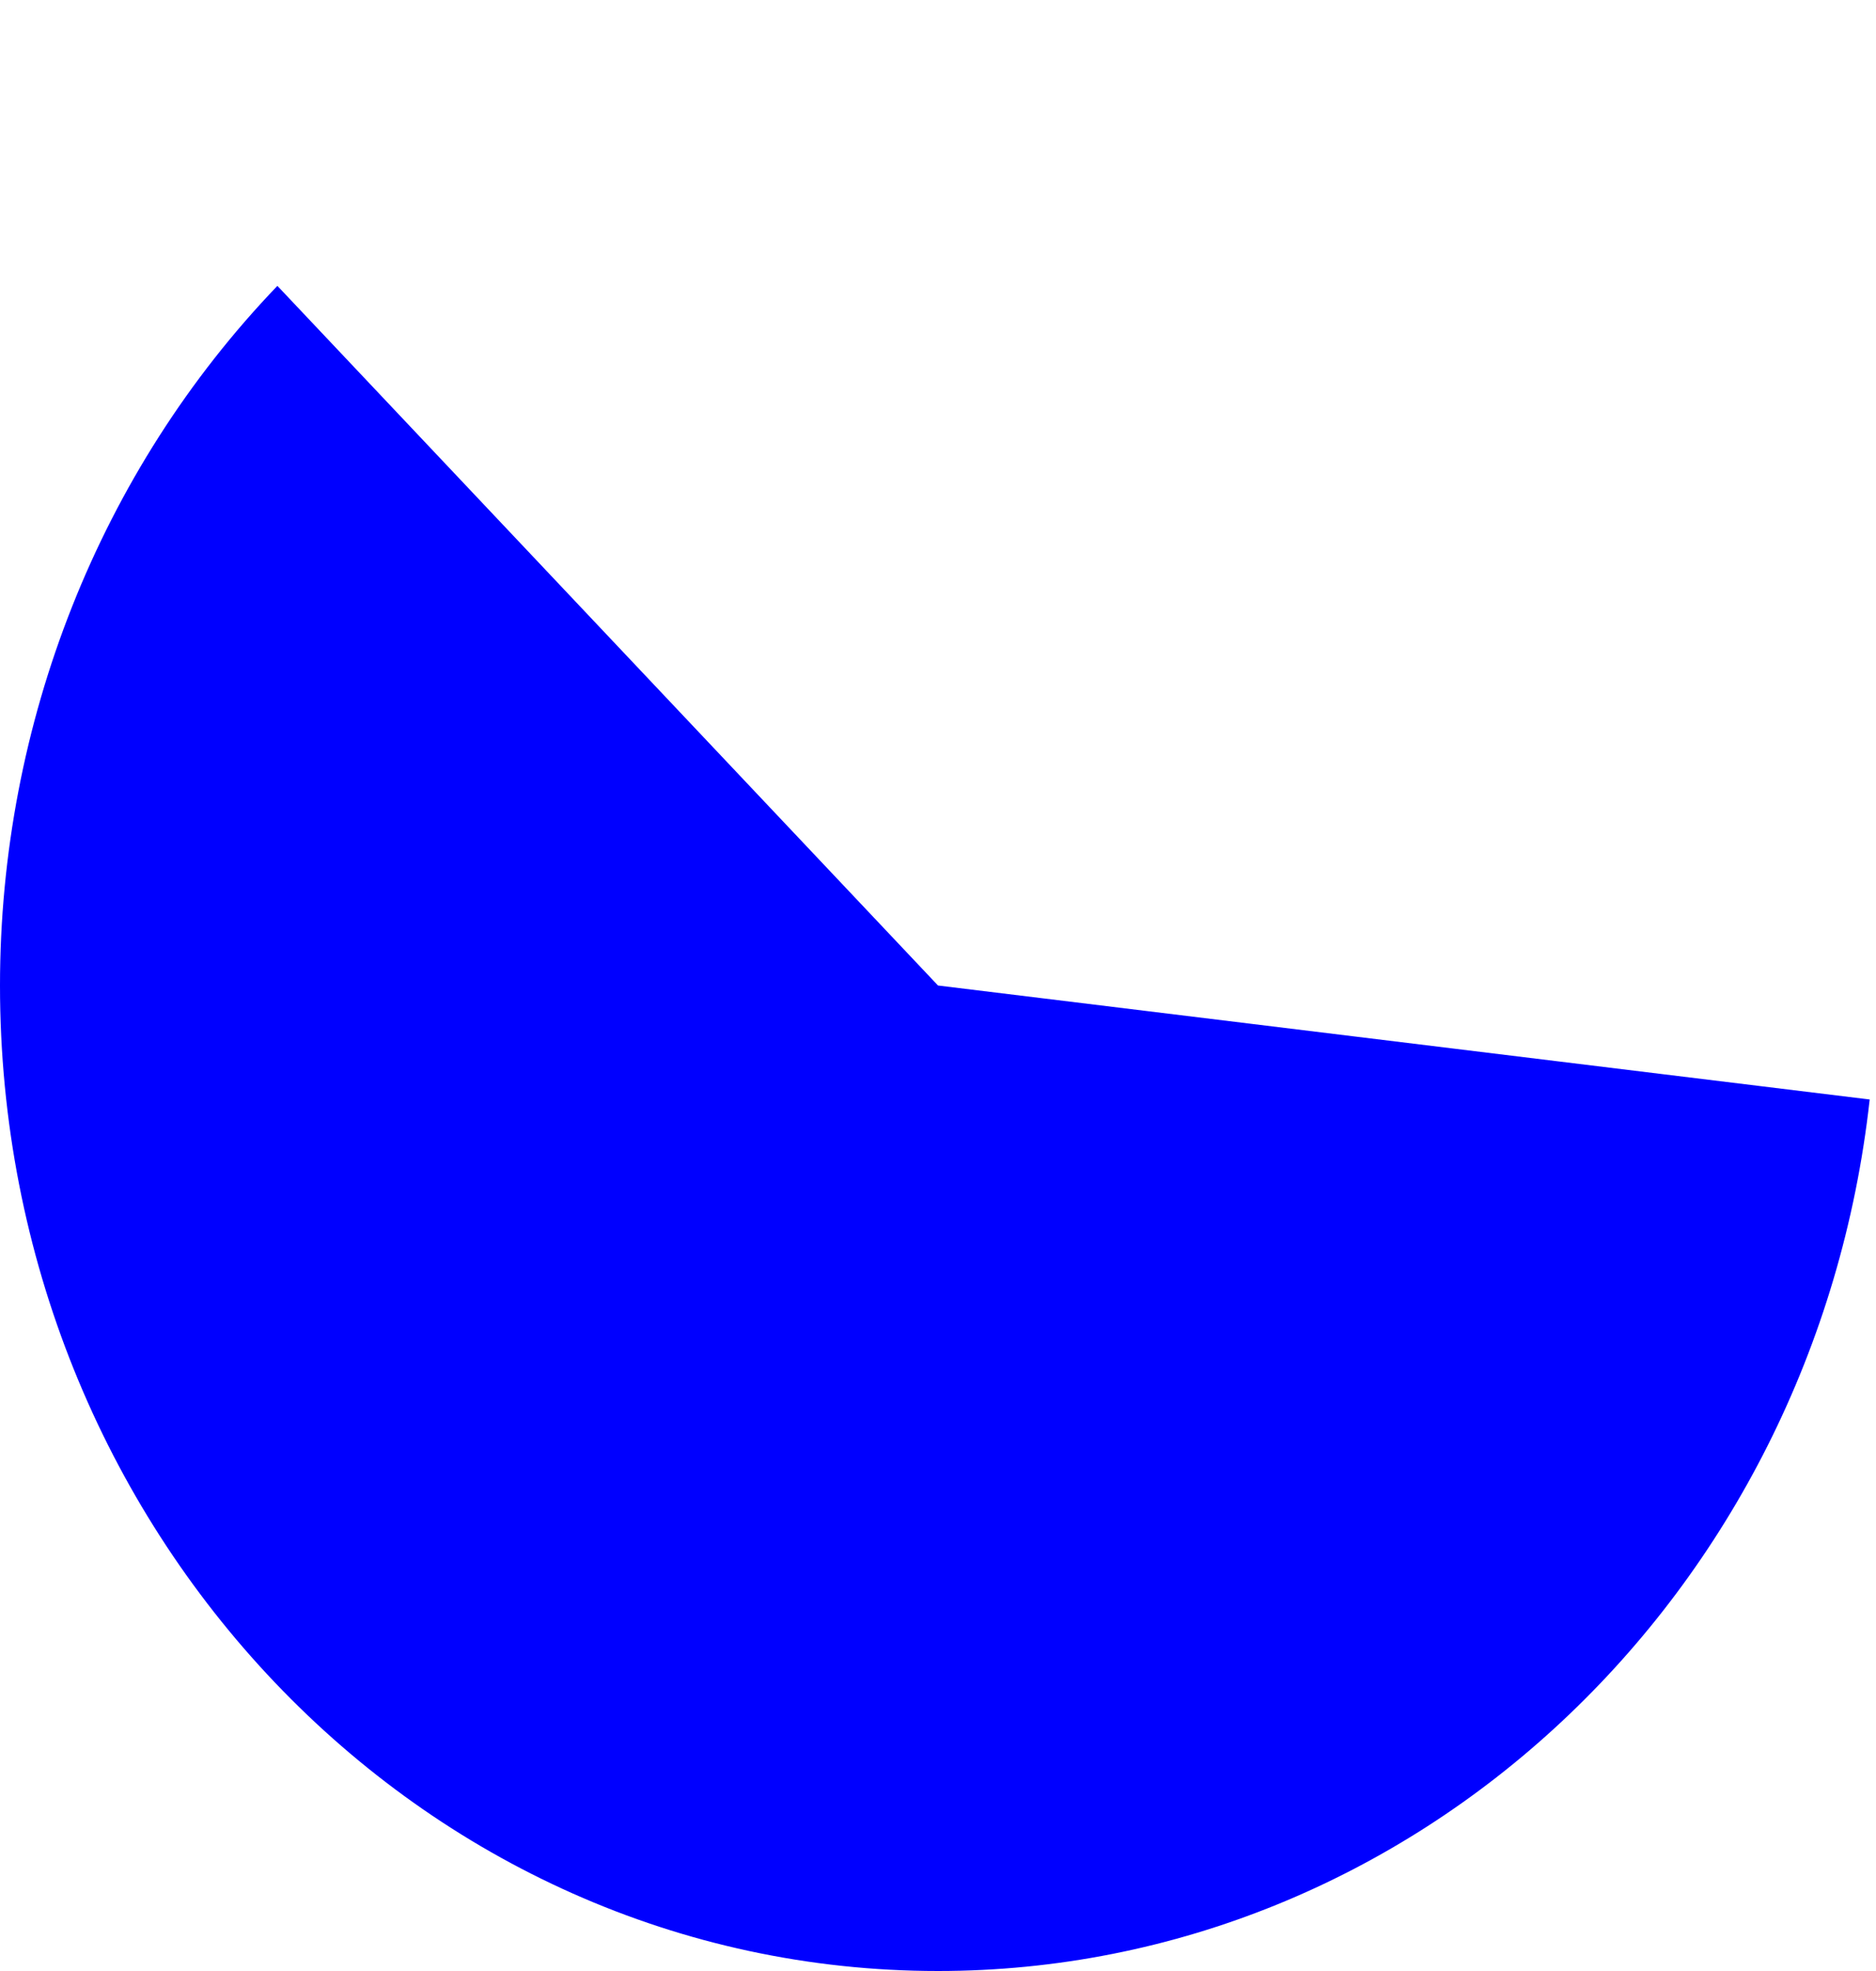 ﻿<?xml version="1.0" encoding="utf-8"?>
<svg version="1.1" xmlns:xlink="http://www.w3.org/1999/xlink" width="80px" height="84px" xmlns="http://www.w3.org/2000/svg">
  <g transform="matrix(1 0 0 1 -42 -1058 )">
    <path d="M 53.829 1070.183  L 82 1100  L 121.731 1104.858  C 119.383 1126.032  102.301 1142  82 1142  C 59.909 1142  42 1123.196  42 1100  C 42 1088.803  46.258 1078.069  53.829 1070.183  Z " fill-rule="nonzero" fill="#0000ff" stroke="none" />
  </g>
</svg>